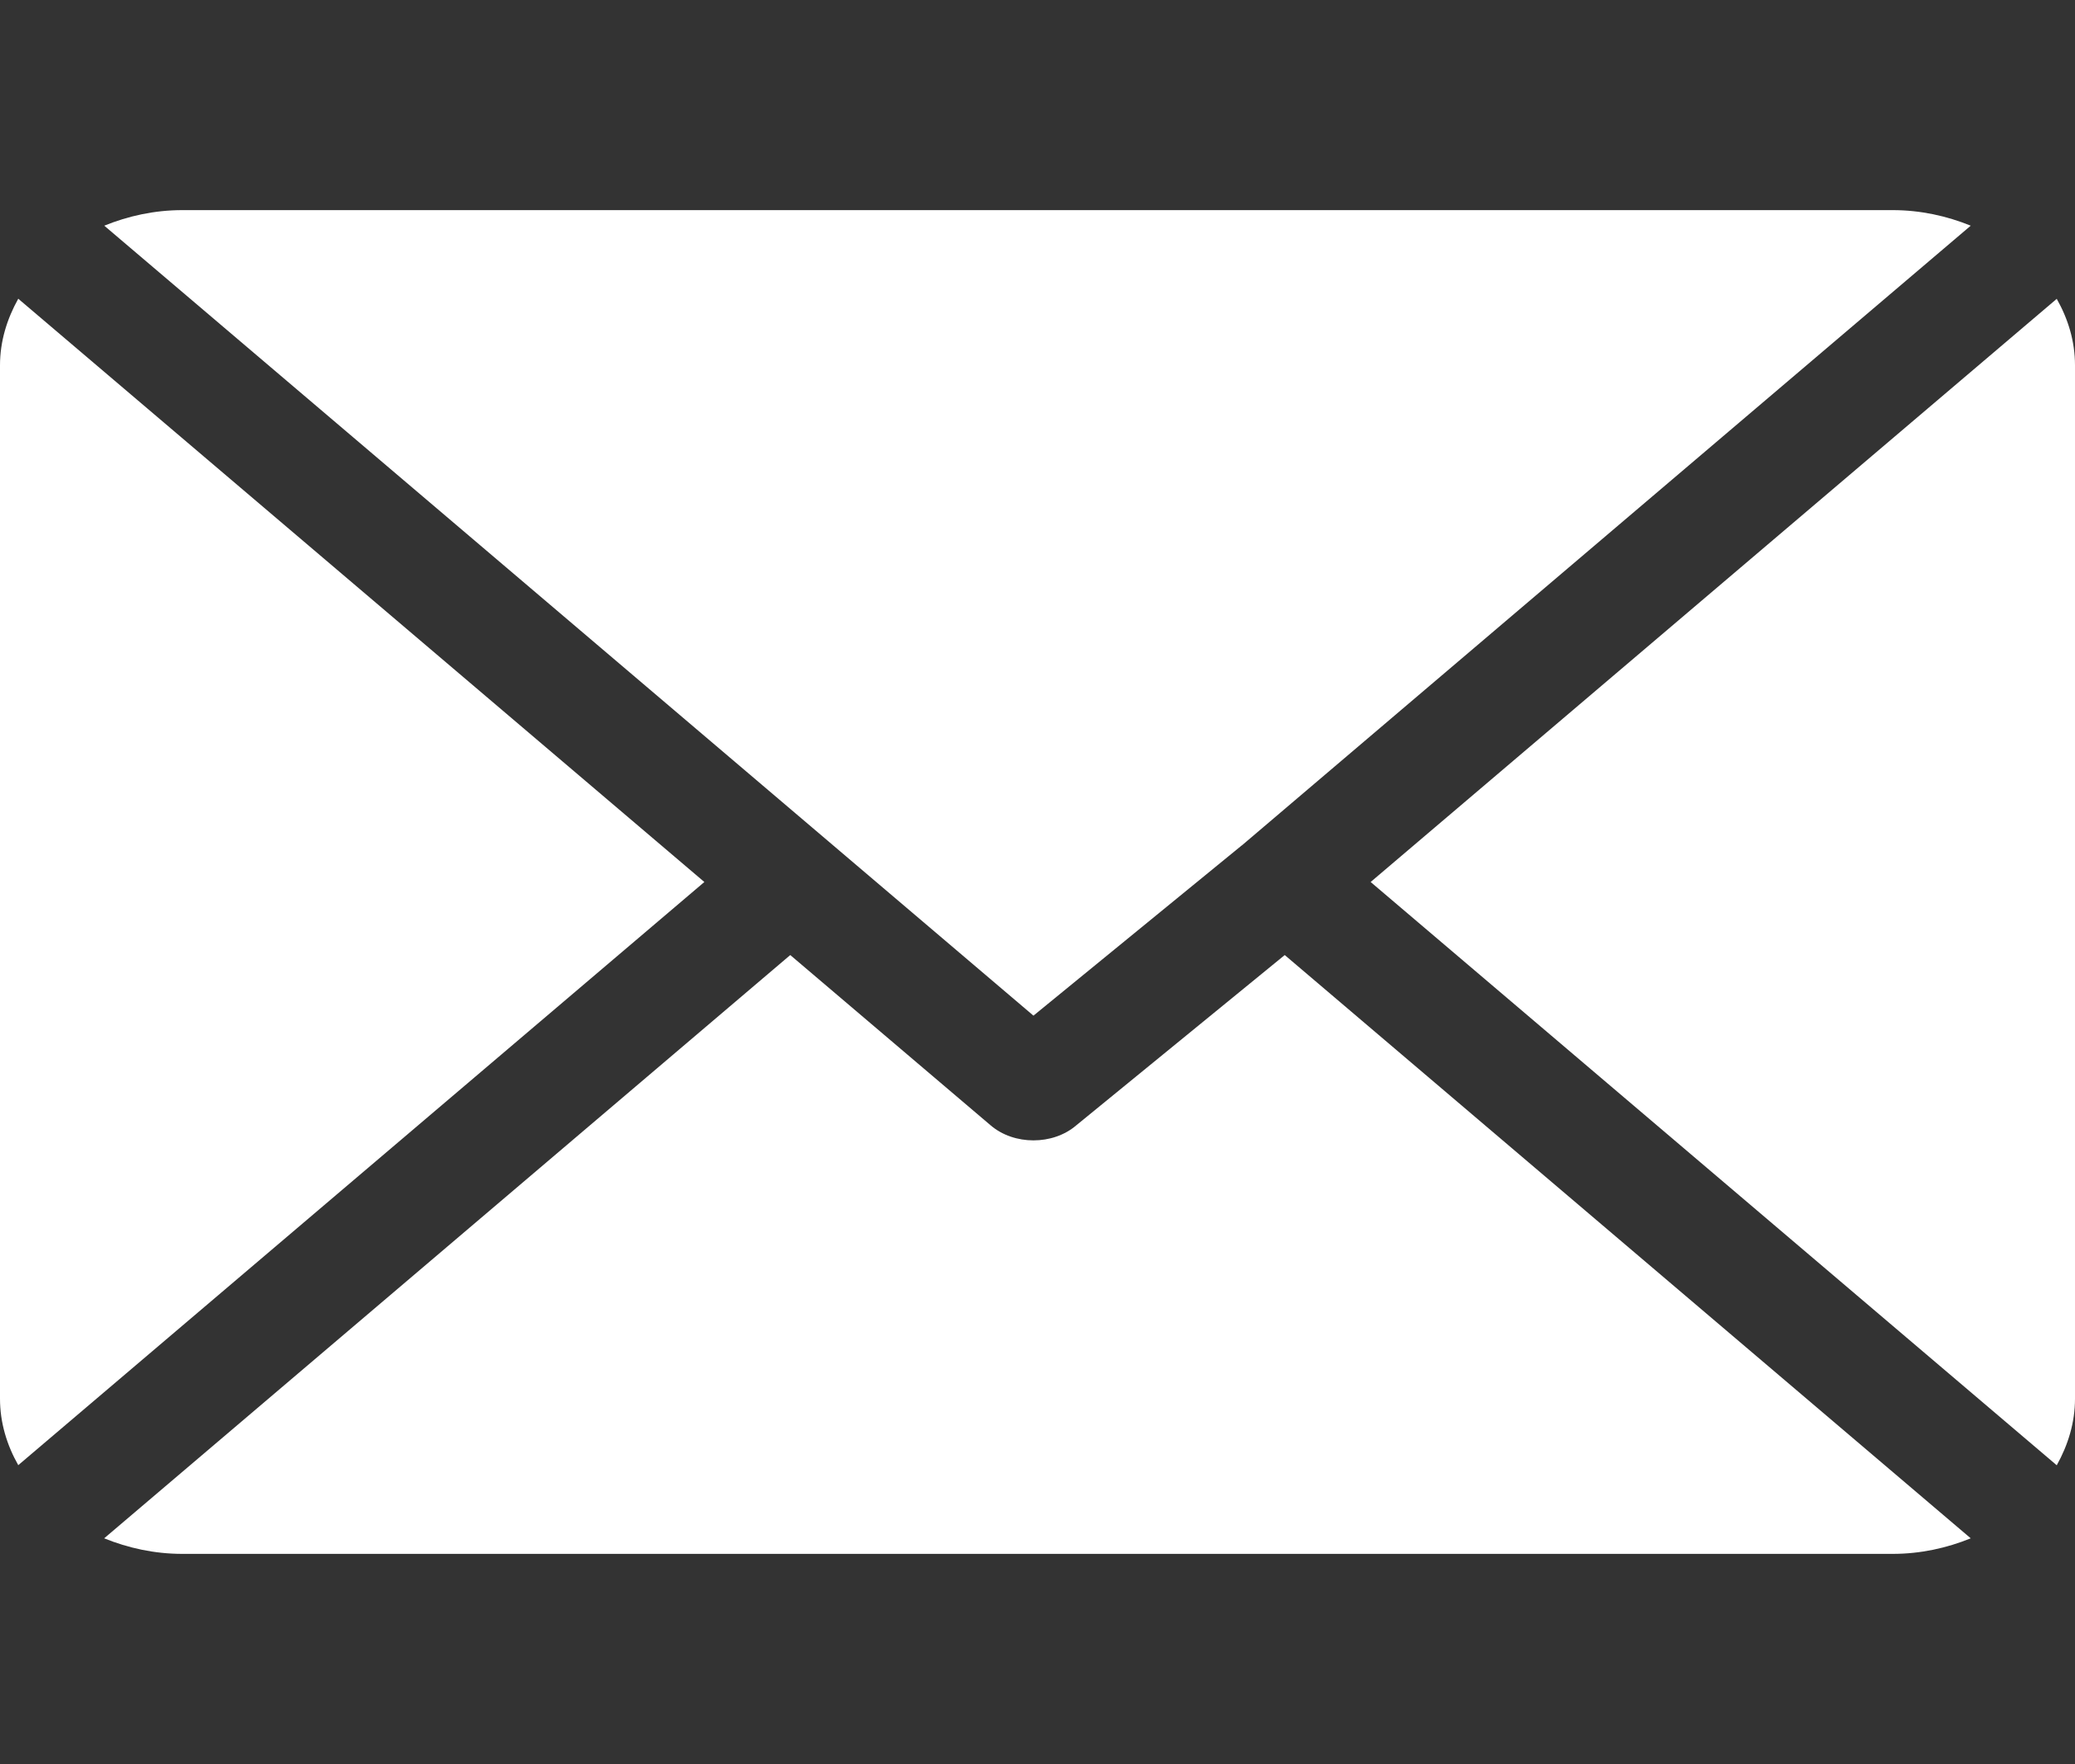 <svg width="20" height="17" viewBox="0 0 20 17" fill="none" xmlns="http://www.w3.org/2000/svg">
<rect x="0" y="0" width="20" height="17" fill="#333333" stroke="none"/>
<path d="M18.242 2.025H1.758C1.487 2.025 1.234 2.082 1.005 2.175L9.961 9.788L11.968 8.148C11.968 8.148 11.969 8.148 11.969 8.148C11.969 8.148 11.969 8.148 11.969 8.148L18.995 2.175C18.766 2.082 18.513 2.025 18.242 2.025Z" fill="white"/>
<path d="M19.824 2.88L13.211 8.5L19.824 14.121C19.933 13.926 20 13.71 20 13.48V3.52C20 3.29 19.934 3.074 19.824 2.88Z" fill="white"/>
<path d="M0.176 2.879C0.067 3.074 0 3.29 0 3.52V13.48C0 13.71 0.066 13.926 0.176 14.12L6.789 8.5L0.176 2.879Z" fill="white"/>
<path d="M12.383 9.204L10.375 10.844C10.261 10.942 10.111 10.99 9.961 10.99C9.811 10.99 9.661 10.942 9.547 10.844L7.617 9.204L1.004 14.825C1.234 14.918 1.487 14.975 1.758 14.975H18.242C18.513 14.975 18.766 14.918 18.995 14.825L12.383 9.204Z" fill="white"/>
</svg>
